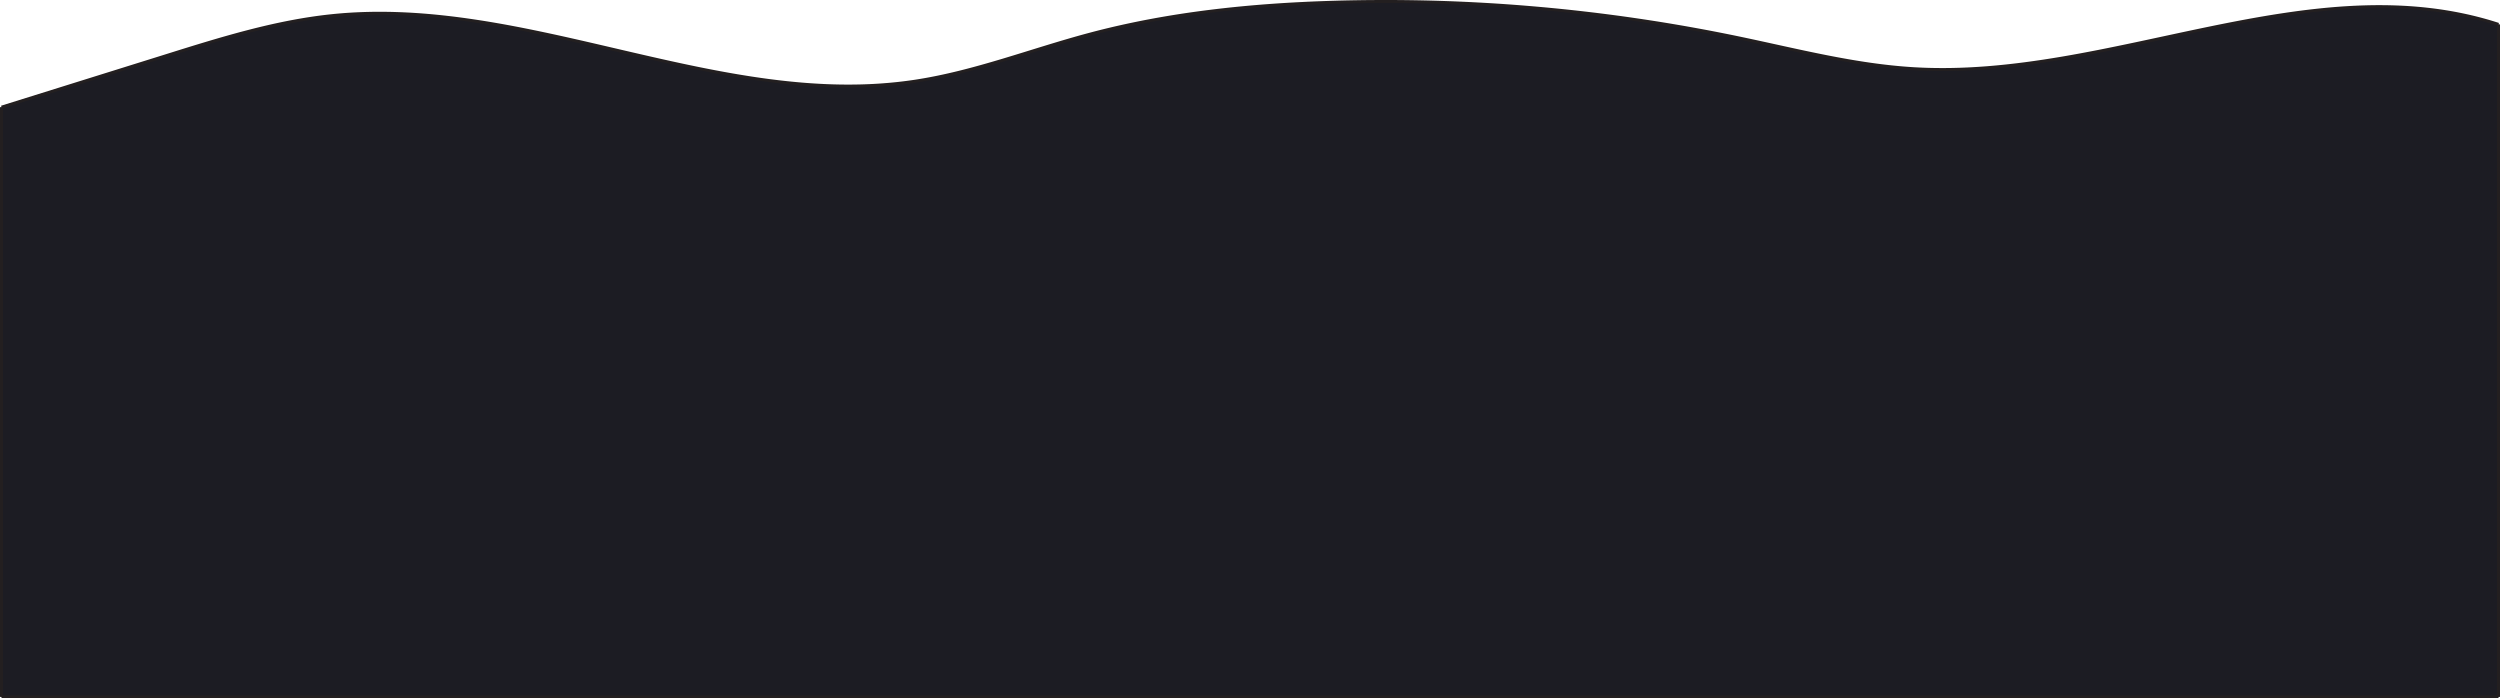 <svg xmlns="http://www.w3.org/2000/svg" viewBox="0 0 842.89 235.47"><defs><style>.cls-1{fill:#1c1c23;}.cls-2{fill:none;stroke:#231f20;stroke-miterlimit:10;}</style></defs><title>Asset 1</title><g id="Layer_2" data-name="Layer 2"><g id="Layer_1-2" data-name="Layer 1"><path class="cls-1" d="M842.39,8.22V235H.5V36.13L56.26,18.7C74.46,13,92.81,7.28,111.76,5.3,177.79-1.6,243,37.37,308.6,27.37c20.06-3.05,39.16-10.59,58.79-15.82C394.19,4.41,422,1.58,449.66.76A585,585,0,0,1,586.43,12.82c19.49,4.07,38.88,9.15,58.74,10.34C711.59,27.13,779-12.37,842.39,8.22Z"/><path class="cls-2" d="M.5,36.13,56.26,18.7C74.46,13,92.81,7.28,111.76,5.3,177.79-1.6,243,37.37,308.6,27.37c20.06-3.05,39.16-10.59,58.79-15.82C394.19,4.41,422,1.58,449.66.76A585,585,0,0,1,586.43,12.82c19.49,4.07,38.88,9.15,58.74,10.34,66.42,4,133.85-35.53,197.22-14.94"/><line class="cls-2" x1="0.5" y1="36.13" x2="0.5" y2="234.97"/><line class="cls-2" x1="842.39" y1="8.22" x2="842.39" y2="234.97"/><line class="cls-2" x1="0.5" y1="234.97" x2="842.39" y2="234.97"/></g></g></svg>